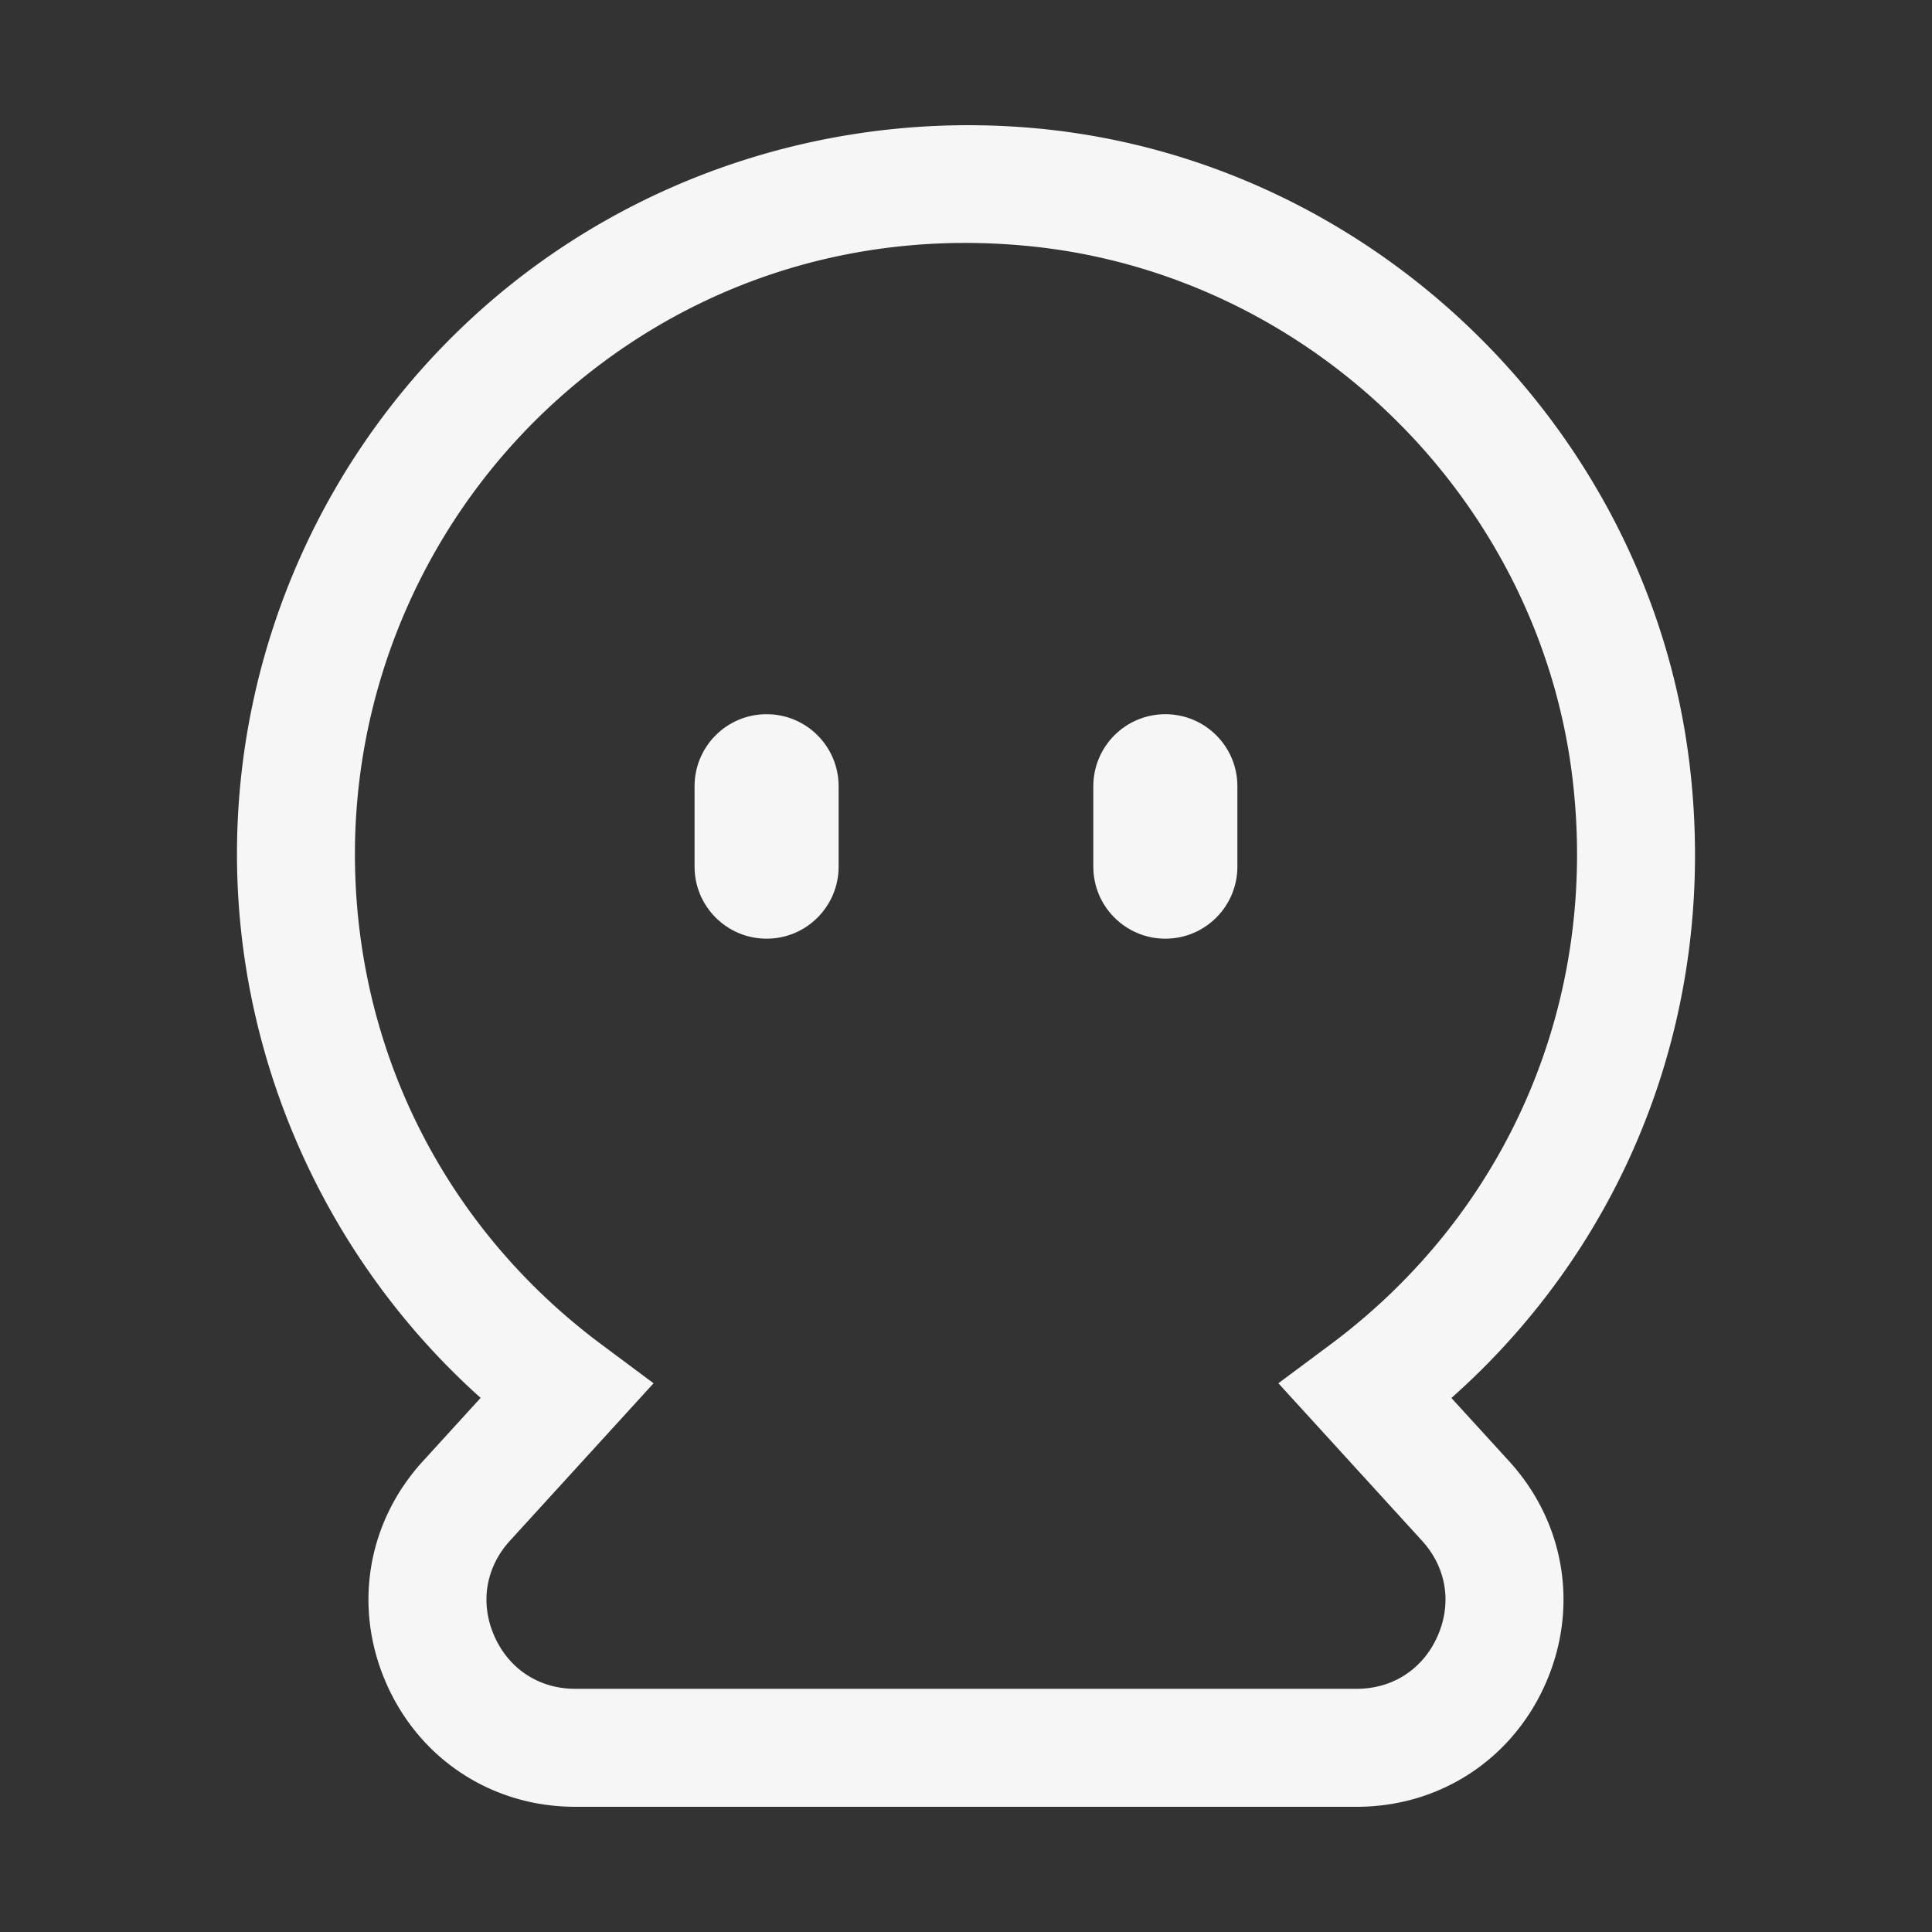 <?xml version="1.0" standalone="no"?><!DOCTYPE svg PUBLIC "-//W3C//DTD SVG 1.1//EN" "http://www.w3.org/Graphics/SVG/1.1/DTD/svg11.dtd"><svg class="icon" width="200px" height="200.00px" viewBox="0 0 1024 1024" version="1.1" xmlns="http://www.w3.org/2000/svg"><rect x="0" y="0" width="1024" height="1024" fill="#333333" stroke="none"/><path fill="#f6f6f6" d="M406.31 497.52c-21.09 0-38.18-17.09-38.18-38.18v-42.62c0-21.09 17.09-38.18 38.18-38.18s38.18 17.09 38.18 38.18v42.62c0 21.08-17.09 38.18-38.18 38.18zM617.66 497.52c-21.09 0-38.18-17.09-38.18-38.18v-42.62c0-21.09 17.09-38.18 38.18-38.18s38.18 17.09 38.18 38.18v42.62c0 21.08-17.09 38.18-38.18 38.18z"  /><path fill="#f6f6f6" d="M719.05 957.64H304.92c-43.98 0-82.33-25-100.09-65.22-17.75-40.23-10.38-85.41 19.26-117.9l30.65-33.61c-81.41-72.89-129.14-178.3-129.14-288.26 0-109.72 46.9-214.65 128.69-287.9C336 91.57 445.97 56.68 555.84 68.69c175.58 19.4 318.41 160.67 339.61 335.9 15.58 128.72-31.27 252.06-126.17 336.37l30.62 33.56c29.62 32.49 37 77.67 19.25 117.9-17.77 40.23-56.12 65.22-100.1 65.22zM511.57 128.76c-79.95 0-155.39 28.65-215.57 82.55-68.55 61.4-107.88 149.36-107.88 241.33 0 103.33 47.6 198.06 130.6 259.9l27.69 20.62-76.14 83.47c-12.89 14.13-15.97 33.03-8.25 50.53 7.72 17.49 23.76 27.95 42.9 27.95h414.13c19.13 0 35.17-10.45 42.9-27.95 7.73-17.51 4.65-36.4-8.24-50.53l-76.14-83.47 27.69-20.62c94.48-70.41 142.39-182.72 128.14-300.46-17.76-146.73-137.37-265.02-284.42-281.26a344.801 344.801 0 0 0-37.41-2.06z"  /></svg>